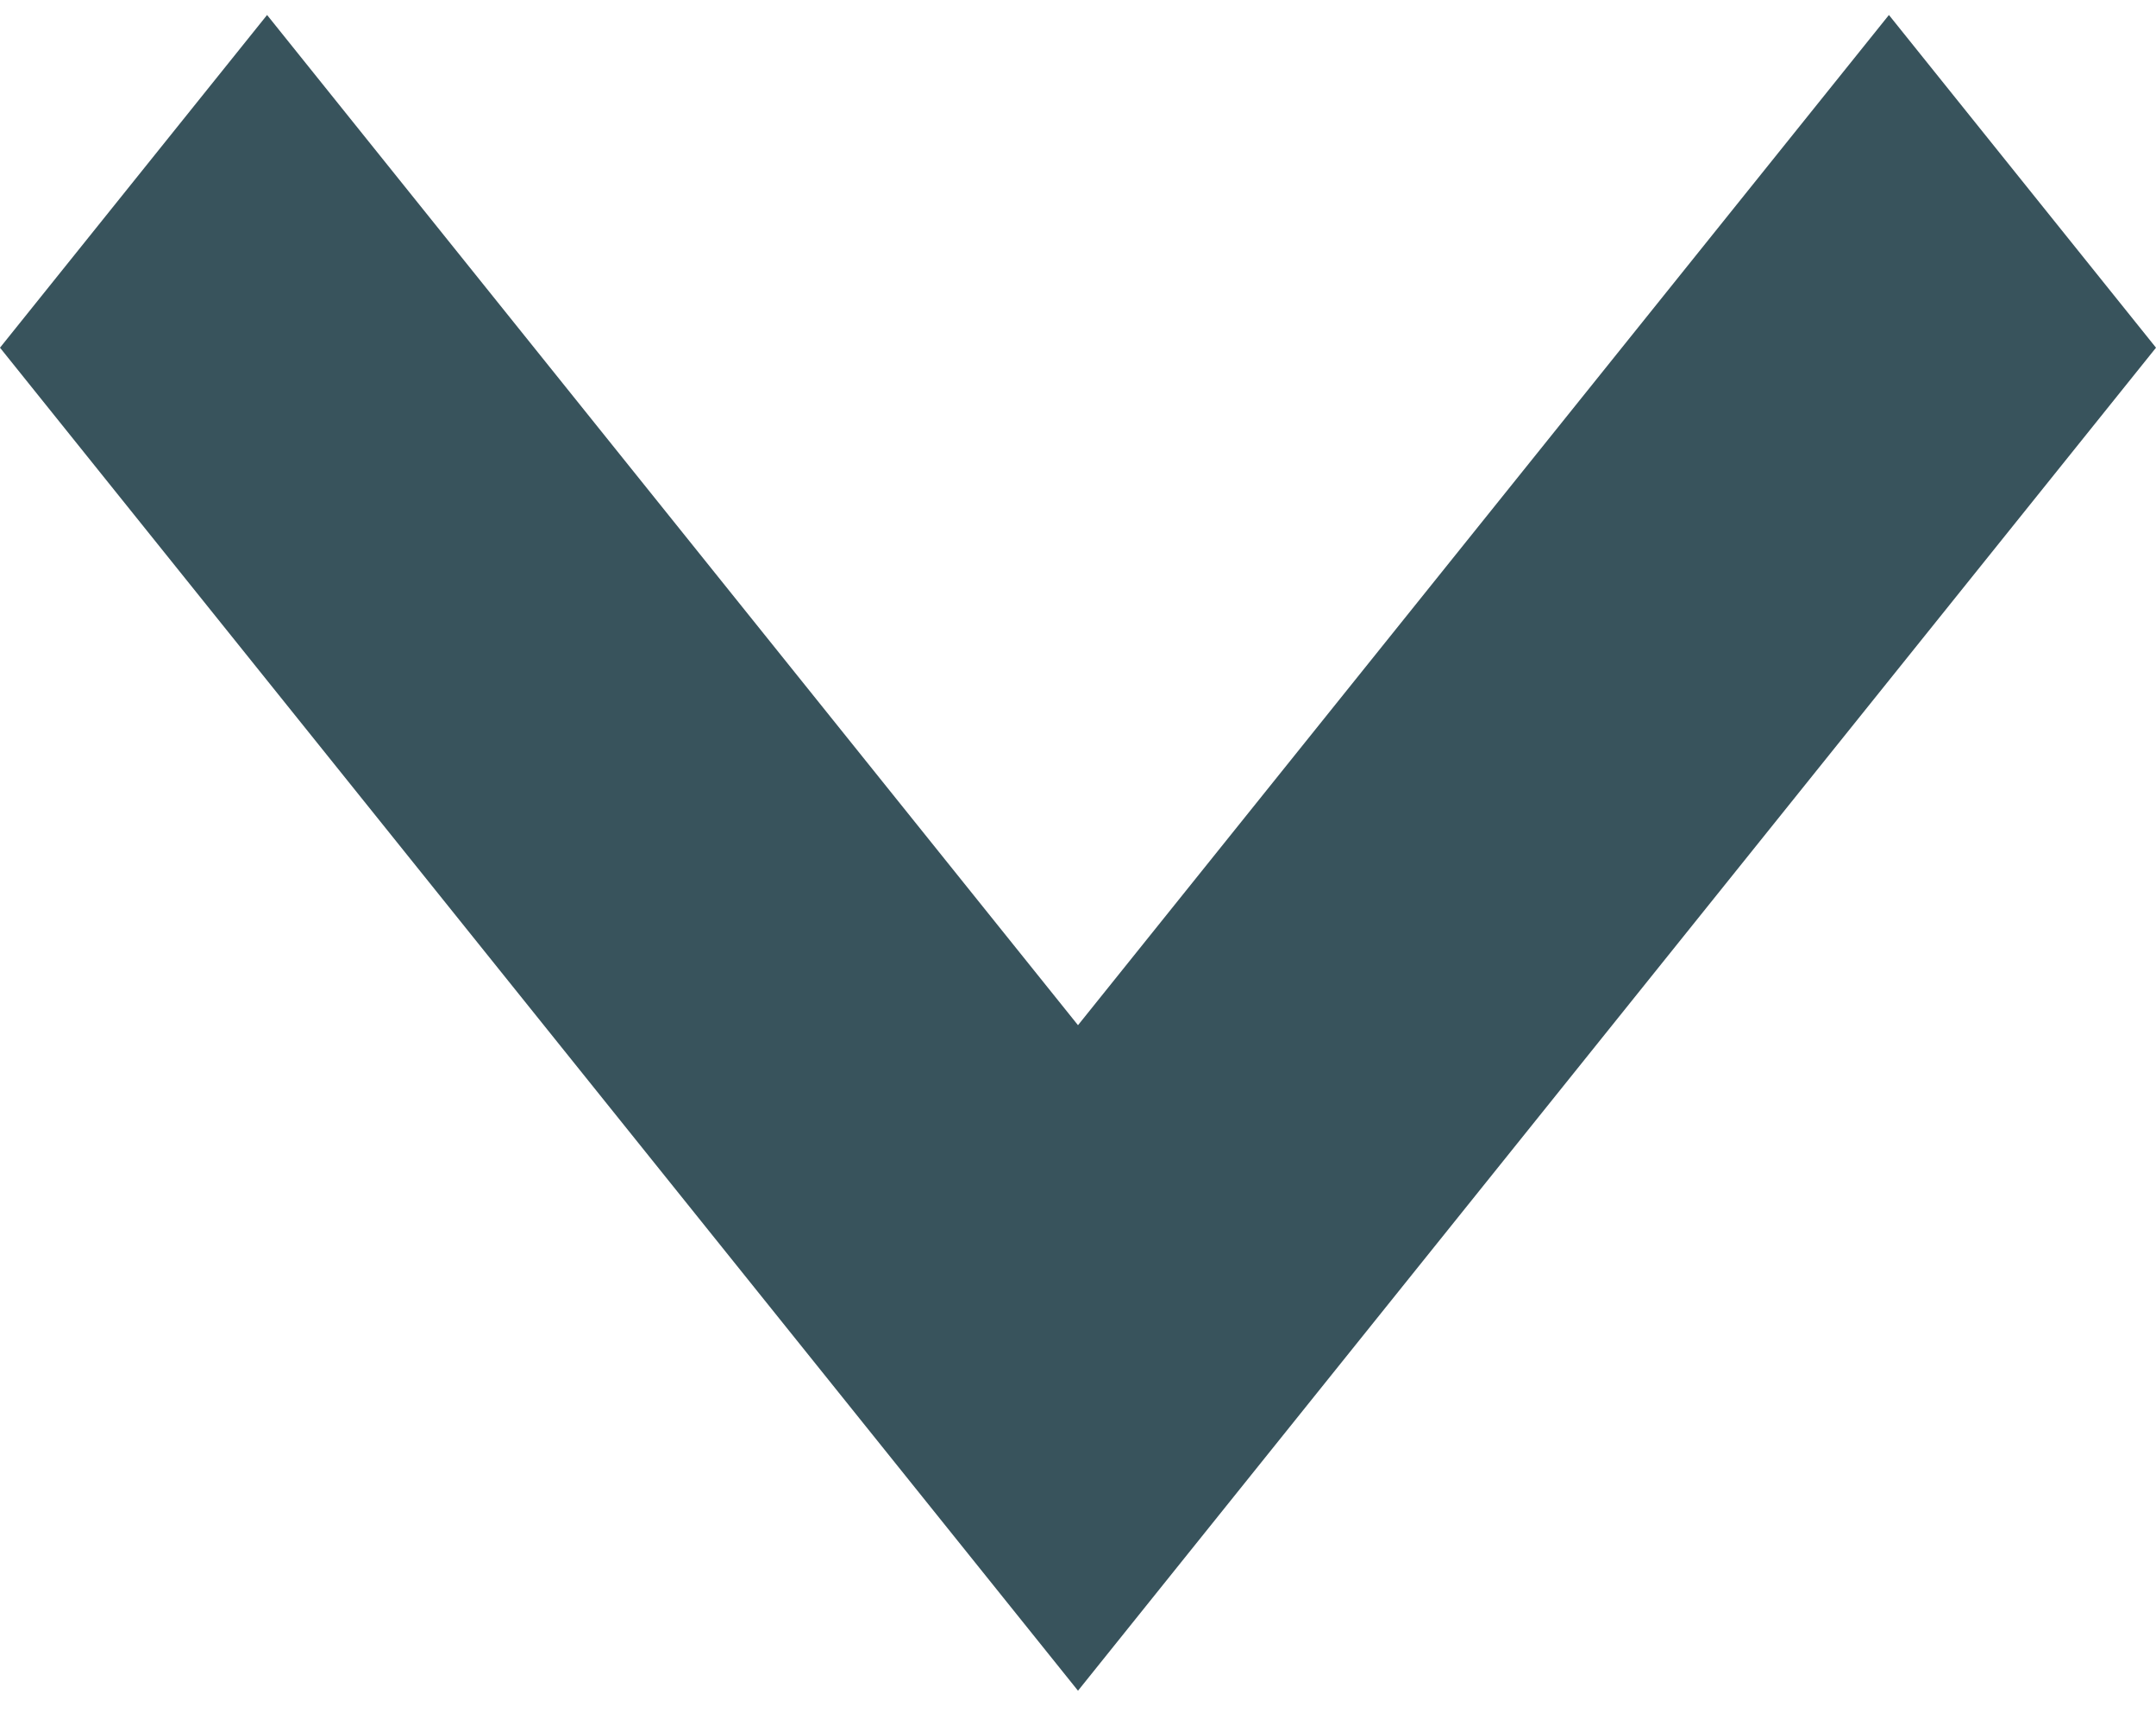 <svg width="40" height="32" viewBox="0 0 40 32" fill="none" xmlns="http://www.w3.org/2000/svg">
<path d="M35.045 0.278L20 19.018L4.955 0.278L0 6.45L20 31.364L40 6.45L35.045 0.278Z" fill="#38535C"/>
</svg>
